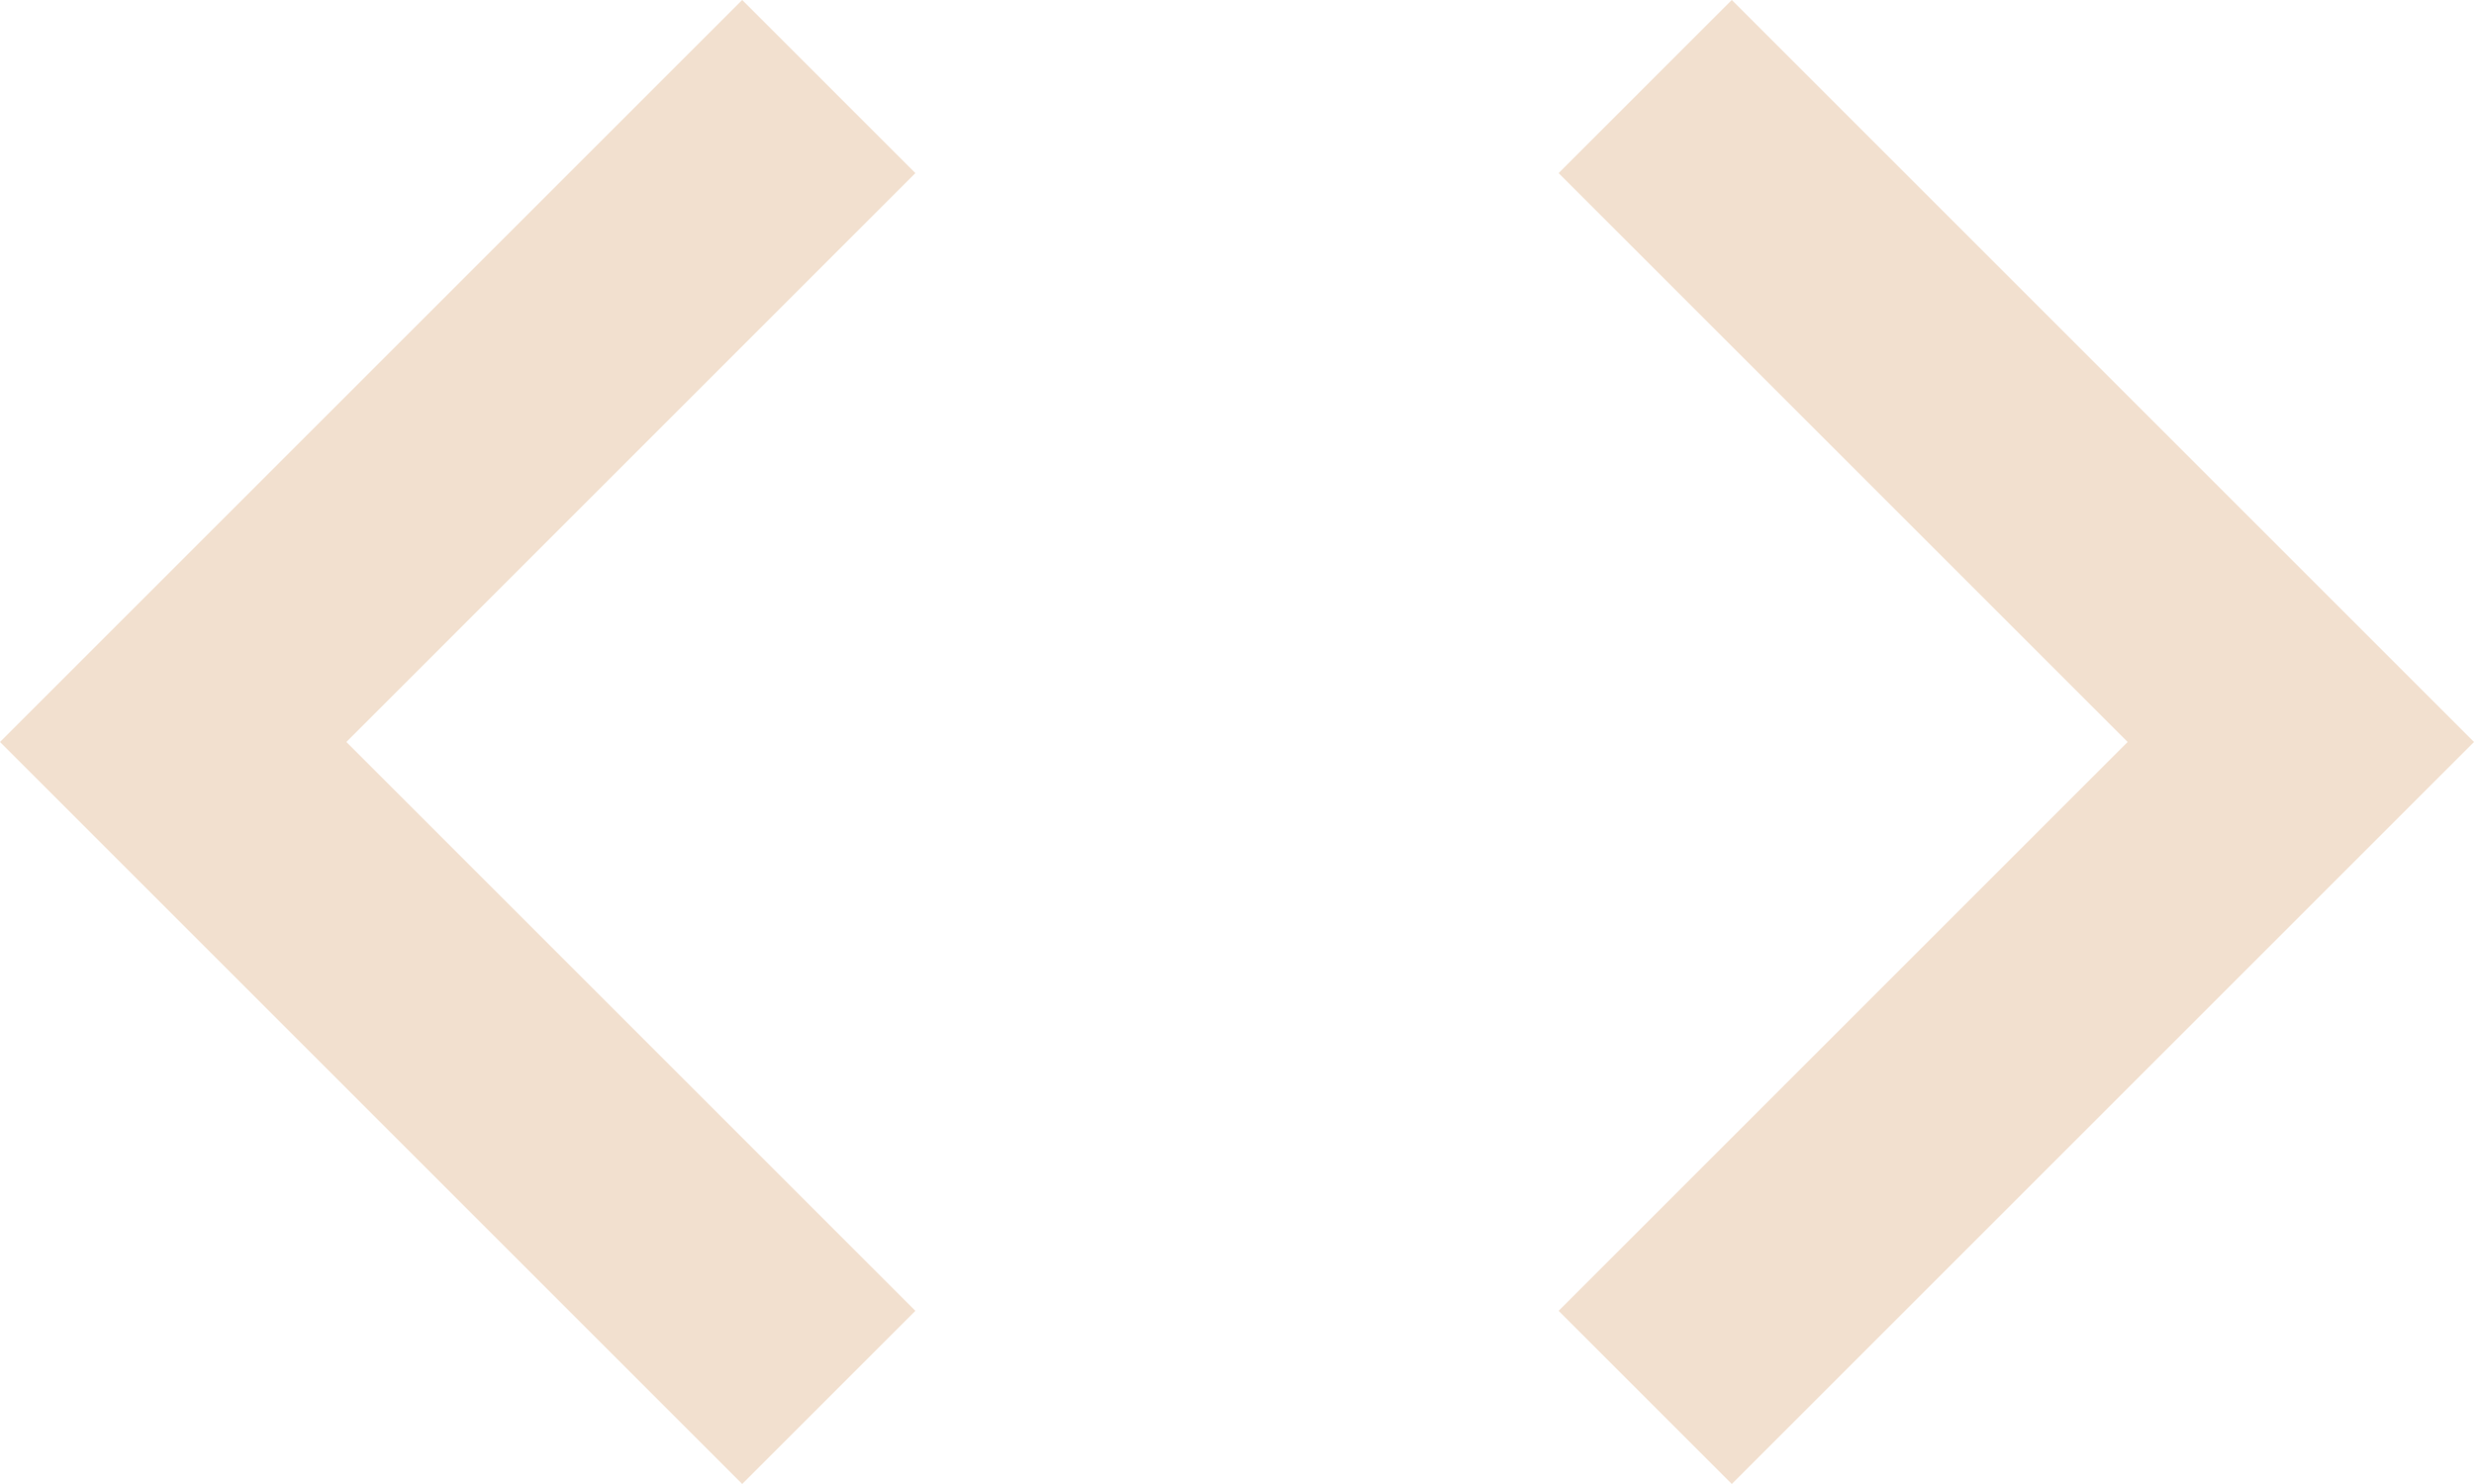 <svg width="80" height="48" viewBox="0 0 80 48" fill="none" xmlns="http://www.w3.org/2000/svg">
<path d="M29.6 42.4L11.2 24L29.6 5.6L24 0L0 24L24 48L29.6 42.4ZM50.4 42.4L68.8 24L50.4 5.6L56 0L80 24L56 48L50.4 42.4Z" fill="#F2E0CF"/>
</svg>
